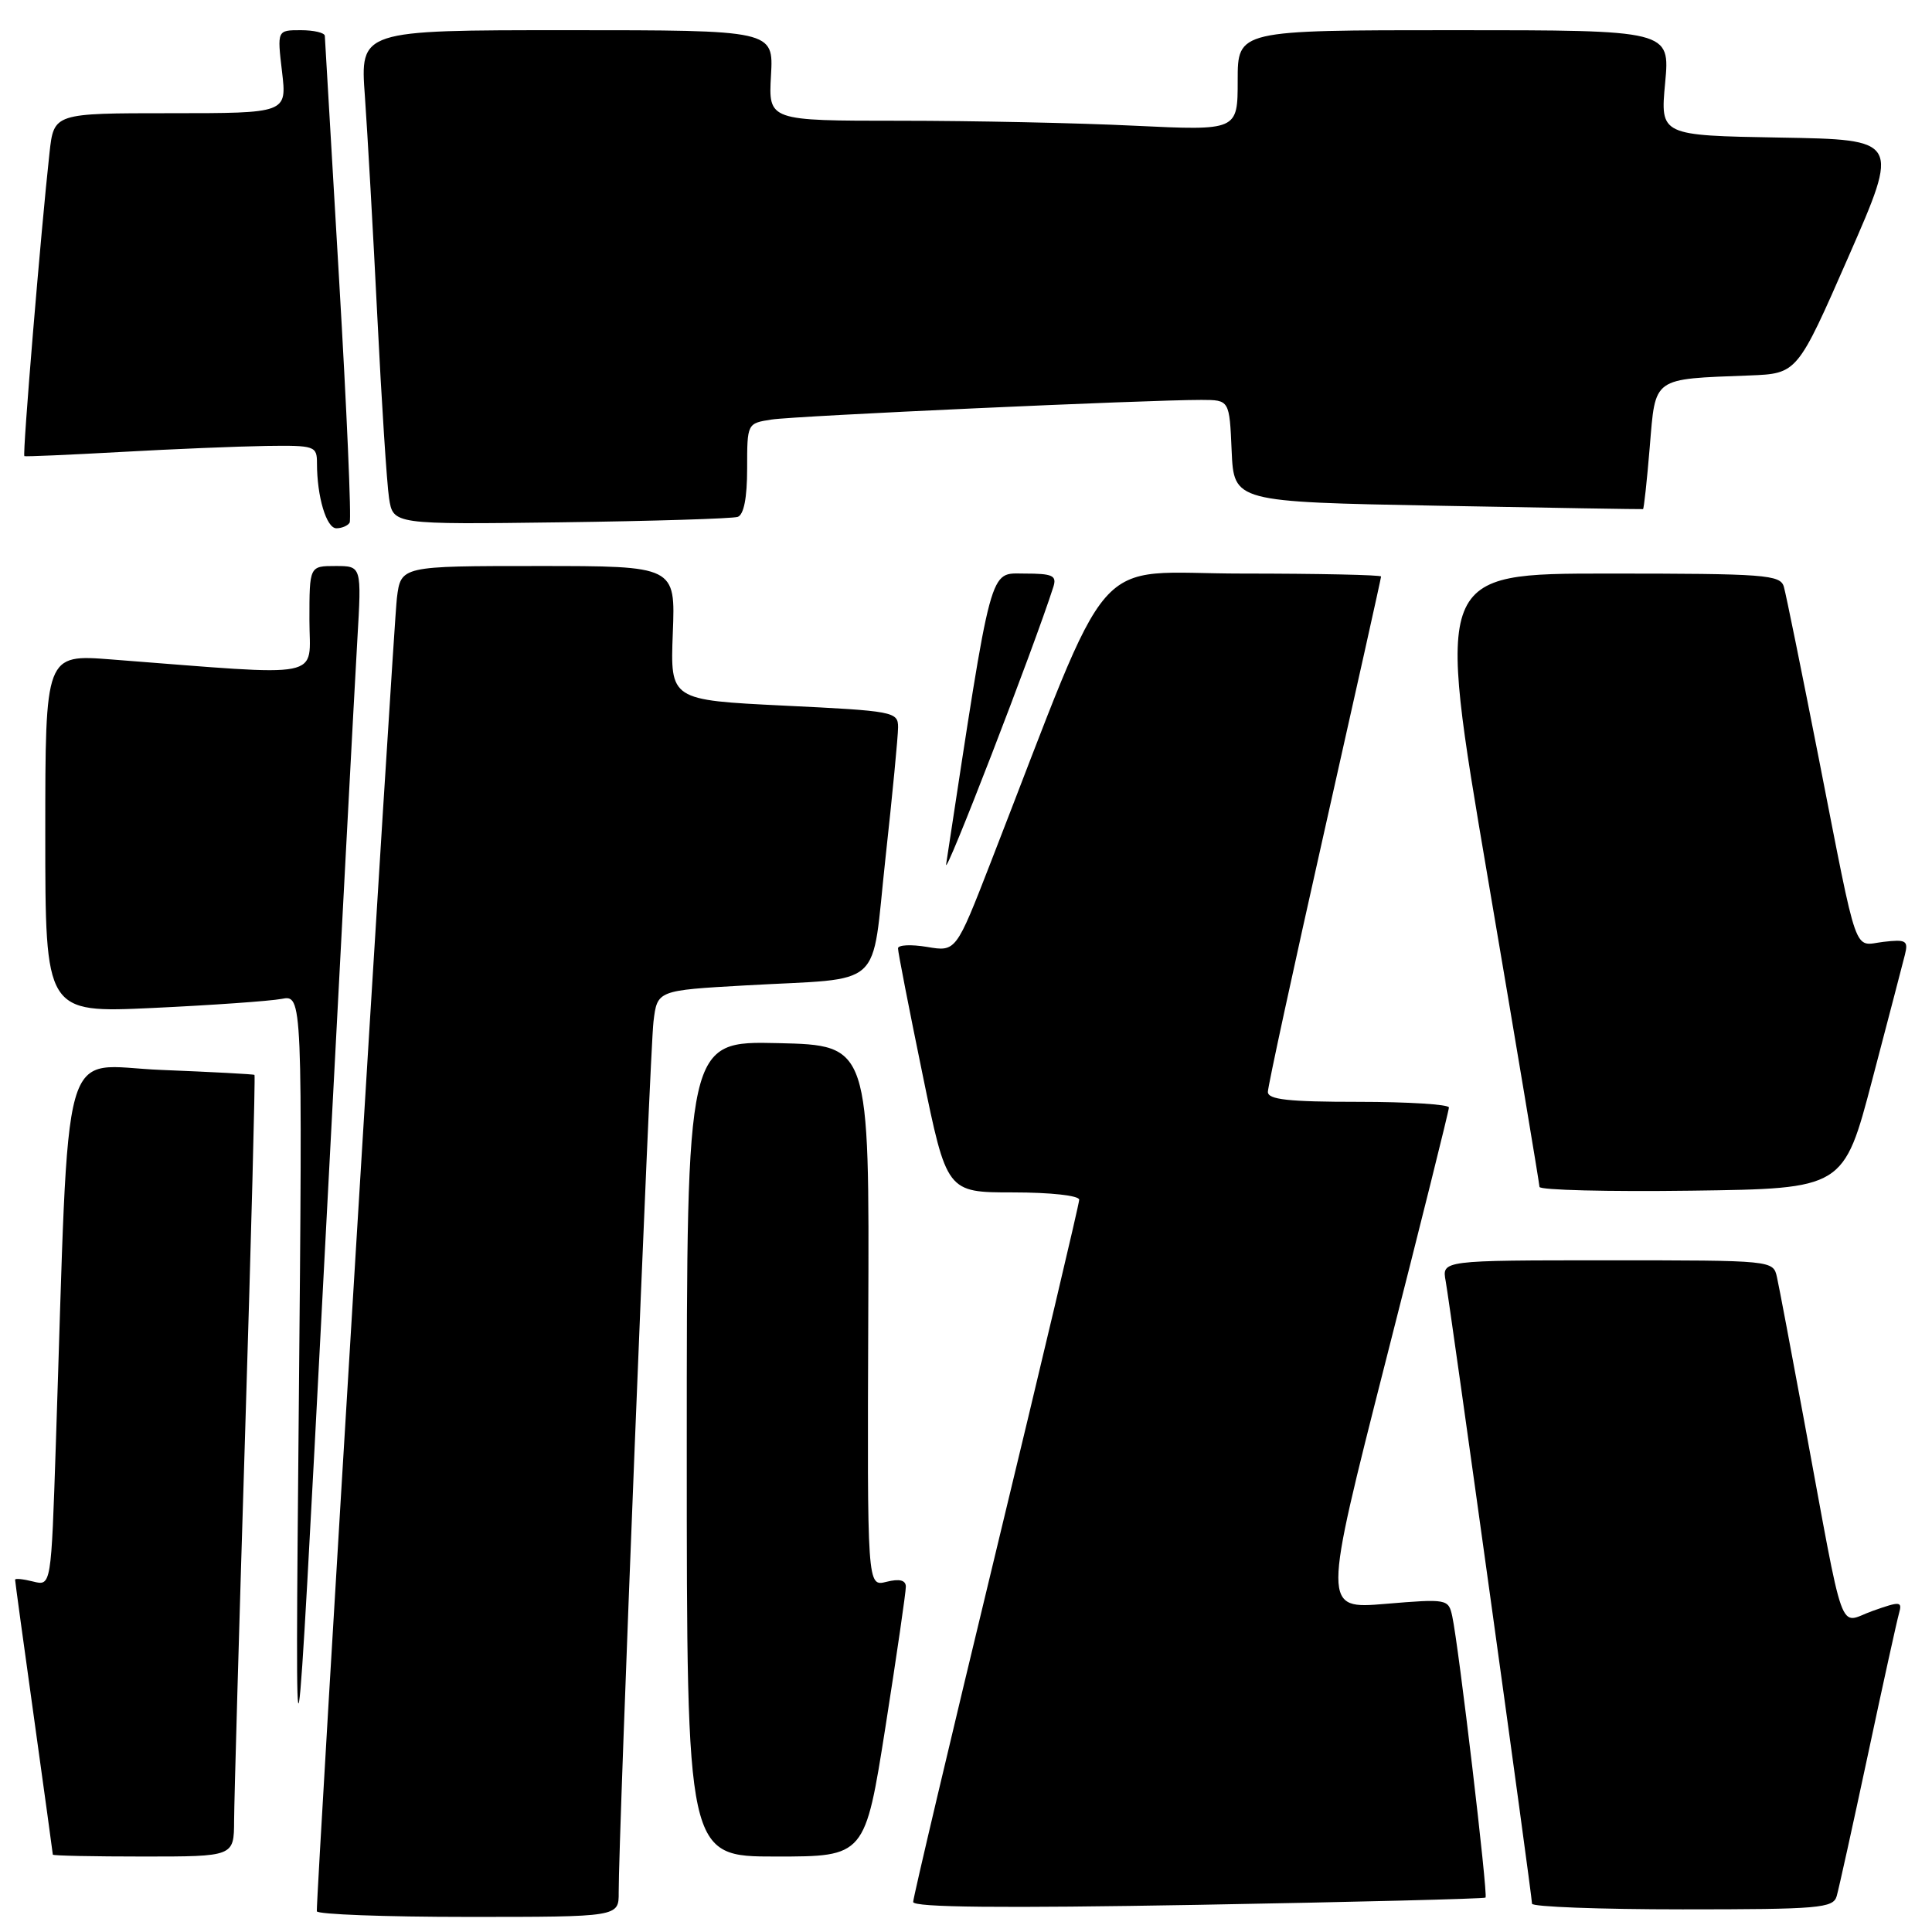 <?xml version="1.0" encoding="UTF-8" standalone="no"?>
<!DOCTYPE svg PUBLIC "-//W3C//DTD SVG 1.1//EN" "http://www.w3.org/Graphics/SVG/1.1/DTD/svg11.dtd" >
<svg xmlns="http://www.w3.org/2000/svg" xmlns:xlink="http://www.w3.org/1999/xlink" version="1.1" viewBox="0 0 256 256">
 <g >
 <path fill="currentColor"
d=" M 81.98 250.75 C 81.94 243.86 86.11 139.28 86.59 135.37 C 87.09 131.23 87.09 131.23 98.79 130.57 C 117.50 129.51 115.39 131.43 117.33 113.71 C 118.25 105.34 119.00 97.54 119.00 96.36 C 119.00 94.31 118.43 94.20 103.90 93.50 C 88.81 92.76 88.81 92.76 89.15 83.88 C 89.50 75.00 89.50 75.00 71.31 75.00 C 53.12 75.00 53.12 75.00 52.59 79.25 C 52.15 82.72 41.91 250.76 41.98 253.25 C 41.99 253.66 51.00 254.00 62.00 254.00 C 82.00 254.00 82.00 254.00 81.98 250.75 Z  M 196.84 251.44 C 197.19 251.14 193.29 218.12 192.43 214.16 C 191.93 211.87 191.76 211.84 183.58 212.52 C 175.25 213.22 175.25 213.22 183.61 180.36 C 188.22 162.29 191.99 147.16 191.99 146.75 C 192.00 146.34 186.60 146.00 180.00 146.00 C 170.71 146.00 168.00 145.70 168.00 144.68 C 168.00 143.95 171.38 128.37 175.50 110.07 C 179.62 91.76 183.00 76.60 183.00 76.39 C 183.00 76.18 174.73 76.00 164.62 76.00 C 144.12 76.00 147.83 71.74 131.26 114.31 C 126.67 126.12 126.67 126.12 122.83 125.47 C 120.72 125.12 119.00 125.20 118.99 125.66 C 118.98 126.12 120.44 133.59 122.22 142.25 C 125.45 158.00 125.45 158.00 134.23 158.00 C 139.22 158.00 143.00 158.42 143.00 158.97 C 143.00 159.50 138.05 180.42 132.00 205.45 C 125.95 230.49 121.00 251.44 121.00 252.02 C 121.00 252.74 132.69 252.86 158.75 252.40 C 179.51 252.03 196.65 251.60 196.84 251.44 Z  M 243.37 251.25 C 243.65 250.29 245.51 241.85 247.51 232.50 C 249.50 223.15 251.36 214.72 251.63 213.77 C 252.08 212.18 251.81 212.15 248.12 213.46 C 243.51 215.08 244.57 218.03 239.01 188.00 C 237.33 178.93 235.74 170.49 235.46 169.25 C 234.96 167.00 234.96 167.00 213.01 167.00 C 191.05 167.00 191.05 167.00 191.56 169.75 C 192.16 173.06 203.00 251.17 203.00 252.25 C 203.00 252.66 211.97 253.00 222.93 253.00 C 241.06 253.00 242.91 252.84 243.37 251.25 Z  M 31.02 241.25 C 31.03 238.64 31.69 215.37 32.49 189.55 C 33.29 163.73 33.84 142.53 33.72 142.43 C 33.60 142.33 28.04 142.04 21.36 141.77 C 7.75 141.24 9.24 135.94 7.40 191.33 C 6.78 210.16 6.78 210.16 4.39 209.56 C 3.07 209.23 2.00 209.12 2.00 209.32 C 2.00 209.52 3.12 217.74 4.50 227.59 C 5.87 237.44 7.00 245.61 7.00 245.75 C 7.00 245.89 12.40 246.00 19.00 246.00 C 31.00 246.00 31.00 246.00 31.02 241.25 Z  M 117.34 228.75 C 118.83 219.26 120.04 210.93 120.03 210.23 C 120.01 209.37 119.18 209.17 117.45 209.60 C 114.91 210.24 114.91 210.24 115.05 174.37 C 115.20 138.50 115.20 138.50 103.10 138.22 C 91.00 137.94 91.00 137.94 91.00 191.97 C 91.00 246.00 91.00 246.00 102.81 246.00 C 114.62 246.00 114.62 246.00 117.34 228.75 Z  M 47.35 84.75 C 47.92 75.00 47.92 75.00 44.46 75.00 C 41.00 75.00 41.00 75.00 41.00 82.15 C 41.00 90.12 43.61 89.60 14.75 87.38 C 6.00 86.70 6.00 86.70 6.00 110.46 C 6.00 134.22 6.00 134.22 20.25 133.56 C 28.09 133.19 35.76 132.65 37.30 132.36 C 40.09 131.82 40.09 131.82 39.59 186.66 C 39.09 241.50 39.09 241.50 42.93 168.00 C 45.05 127.58 47.03 90.11 47.35 84.75 Z  M 248.09 143.05 C 250.18 135.11 252.12 127.66 252.41 126.51 C 252.88 124.64 252.57 124.45 249.57 124.80 C 245.52 125.28 246.30 127.49 241.00 100.50 C 238.73 88.95 236.65 78.71 236.37 77.75 C 235.91 76.15 233.92 76.00 213.07 76.00 C 190.28 76.00 190.28 76.00 197.13 116.25 C 200.90 138.39 203.98 156.85 203.99 157.27 C 204.00 157.69 213.07 157.92 224.15 157.77 C 244.30 157.50 244.30 157.50 248.09 143.05 Z  M 139.58 77.75 C 140.05 76.26 139.47 76.00 135.75 76.00 C 131.03 76.00 131.52 74.17 125.37 114.50 C 125.01 116.84 137.03 85.75 139.58 77.75 Z  M 46.33 69.25 C 46.58 68.84 45.95 54.33 44.93 37.00 C 43.92 19.67 43.07 5.16 43.04 4.75 C 43.02 4.34 41.59 4.00 39.86 4.00 C 36.72 4.00 36.72 4.00 37.37 9.50 C 38.02 15.00 38.02 15.00 22.58 15.00 C 7.14 15.00 7.14 15.00 6.56 20.25 C 5.44 30.40 2.95 60.29 3.23 60.44 C 3.38 60.52 9.12 60.27 16.00 59.89 C 22.88 59.50 31.54 59.15 35.25 59.09 C 41.72 59.00 42.00 59.10 42.00 61.38 C 42.00 65.81 43.25 70.00 44.57 70.00 C 45.29 70.00 46.09 69.66 46.33 69.25 Z  M 97.75 68.49 C 98.56 68.21 99.00 65.97 99.00 62.08 C 99.00 56.09 99.00 56.09 102.25 55.59 C 105.46 55.10 152.04 52.98 159.20 52.99 C 162.91 53.00 162.91 53.00 163.20 59.75 C 163.50 66.50 163.50 66.50 190.50 67.01 C 205.35 67.29 217.59 67.49 217.71 67.46 C 217.82 67.44 218.23 63.73 218.60 59.23 C 219.38 49.87 218.85 50.25 231.83 49.75 C 238.15 49.50 238.15 49.50 244.94 34.00 C 251.73 18.50 251.73 18.50 235.86 18.23 C 219.99 17.95 219.99 17.95 220.64 10.98 C 221.29 4.00 221.29 4.00 192.64 4.00 C 164.00 4.00 164.00 4.00 164.00 10.66 C 164.00 17.31 164.00 17.31 150.34 16.66 C 142.83 16.29 128.84 16.00 119.25 16.00 C 101.82 16.00 101.82 16.00 102.16 10.00 C 102.50 4.00 102.50 4.00 75.11 4.00 C 47.71 4.00 47.71 4.00 48.35 12.75 C 48.69 17.56 49.44 30.72 50.00 42.00 C 50.56 53.28 51.26 64.08 51.55 66.00 C 52.09 69.50 52.09 69.50 74.29 69.21 C 86.51 69.05 97.06 68.72 97.75 68.49 Z "/>
</g>
</svg>